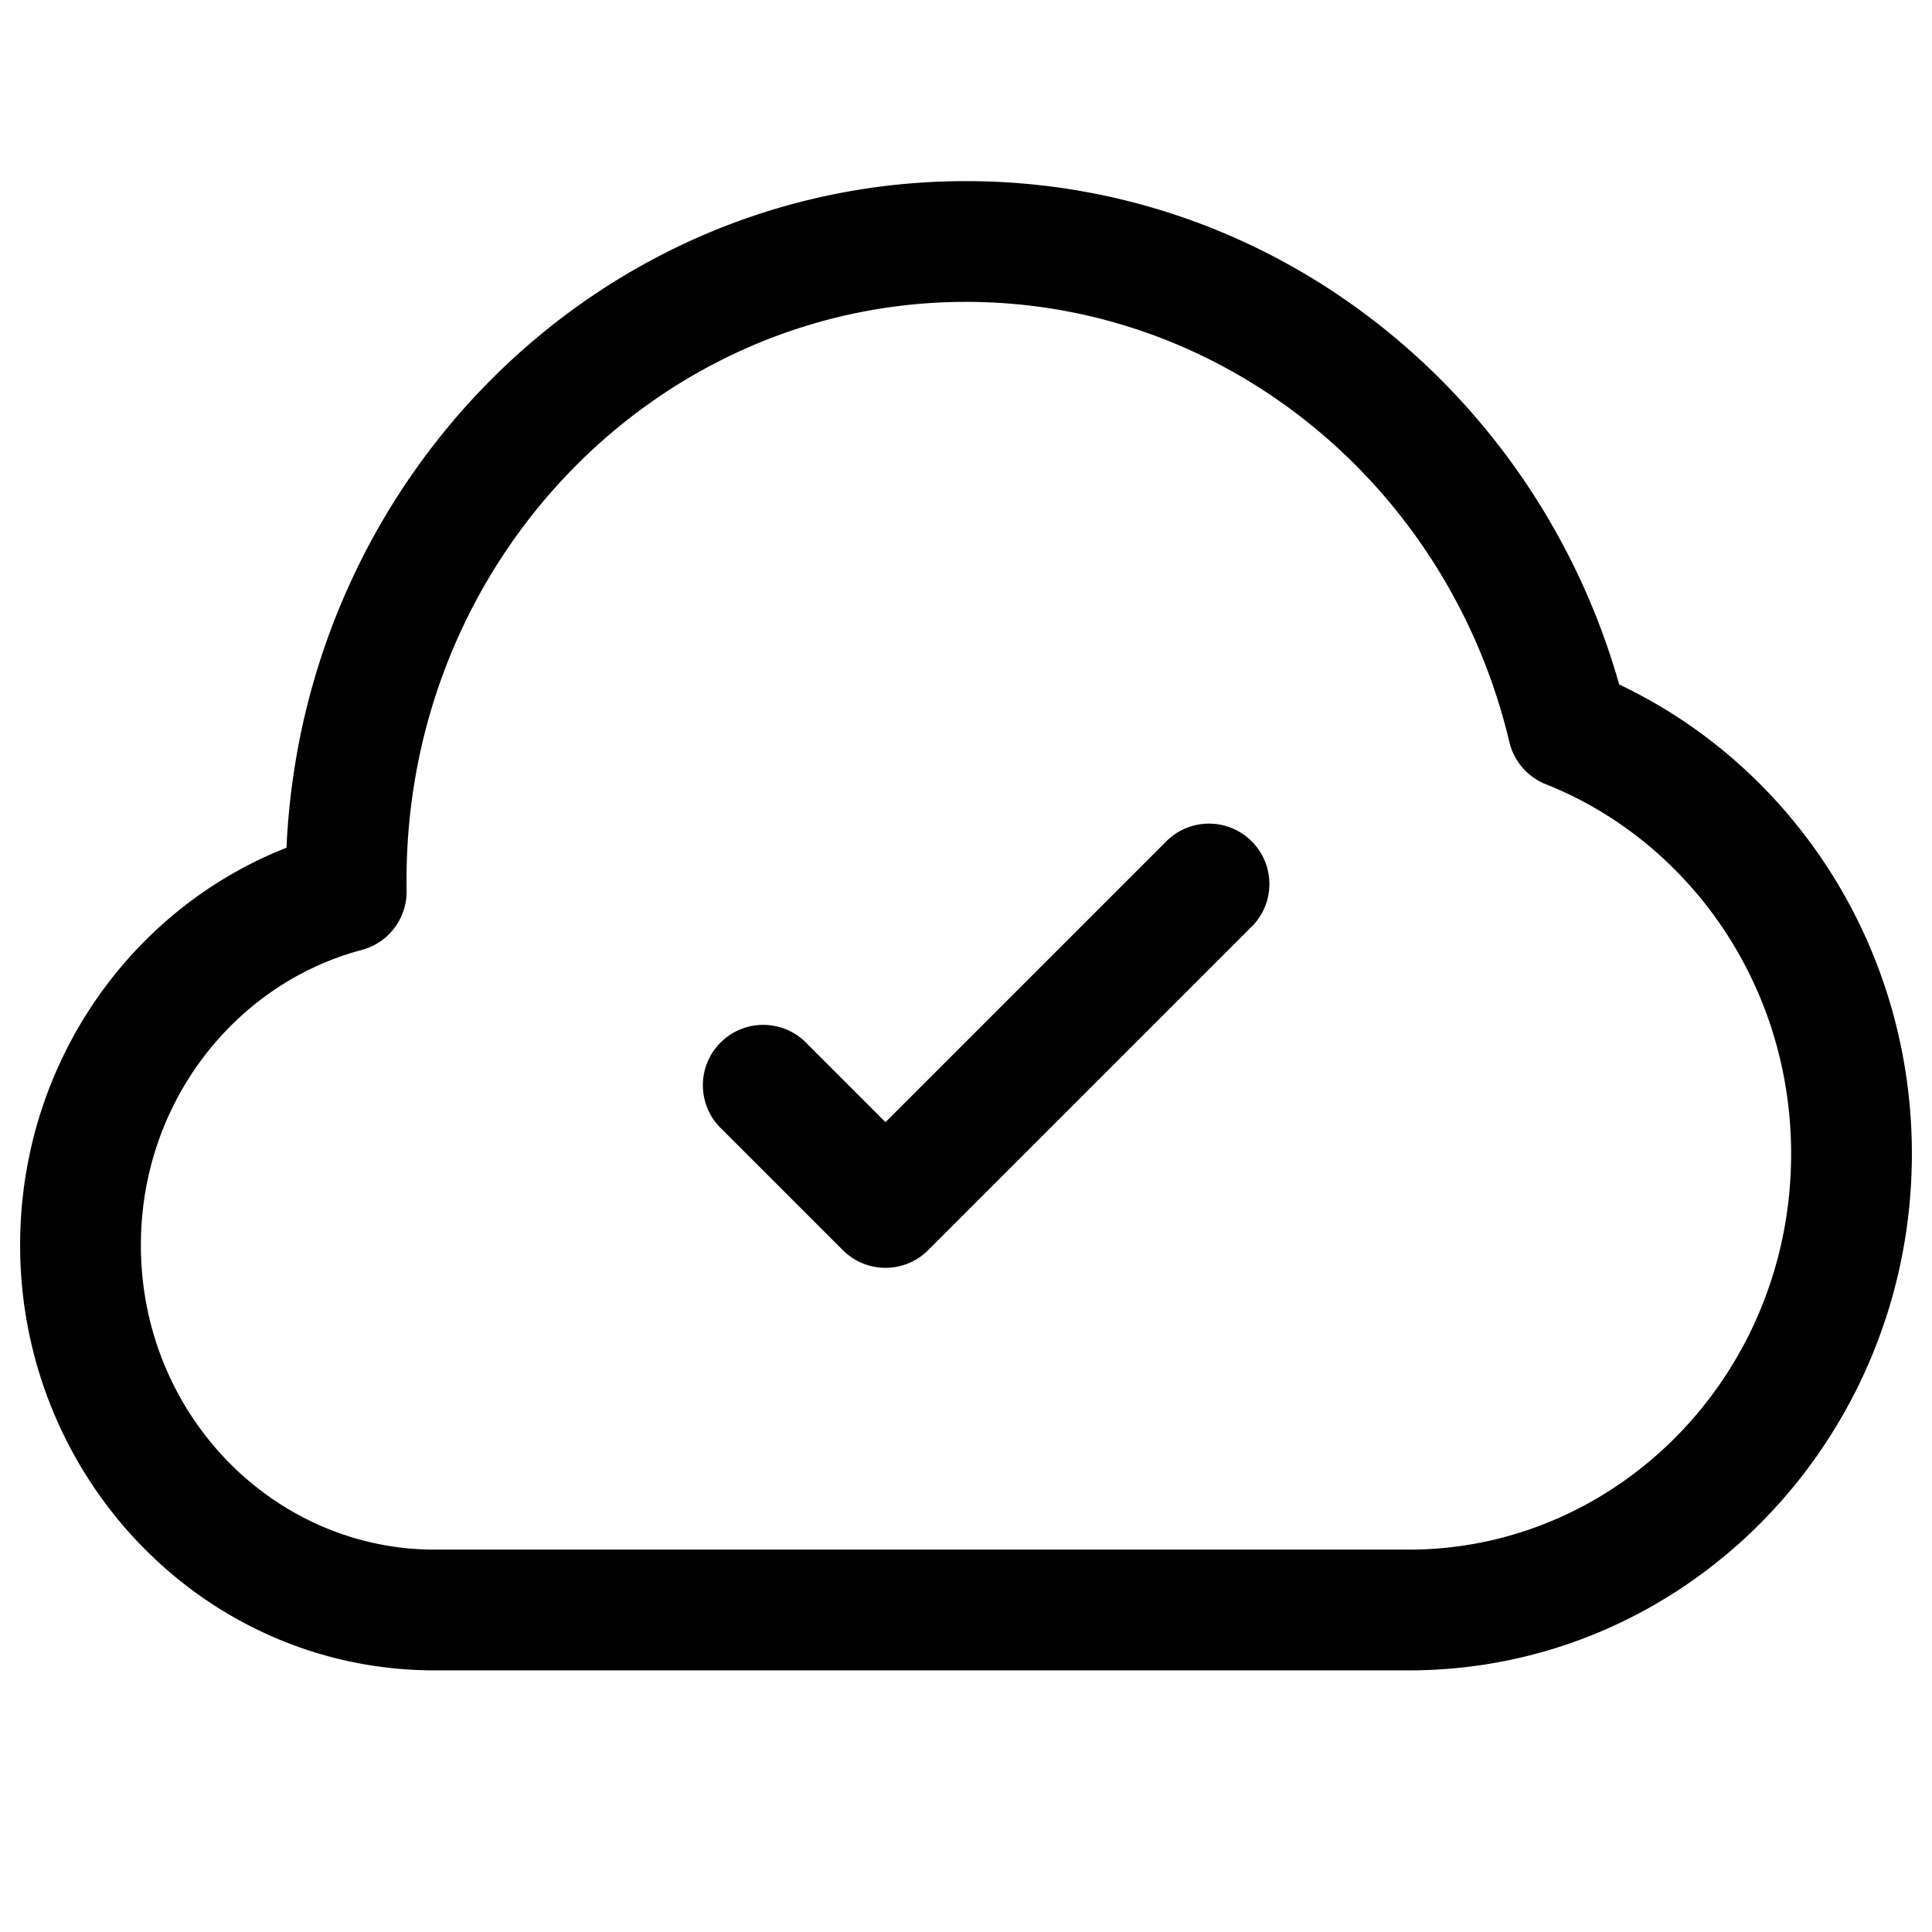 <svg xmlns="http://www.w3.org/2000/svg" width="24" height="24" fill="currentColor" viewBox="0 0 24 24">
  <path fill-rule="evenodd" d="M5.05 10.933C5.05 6.945 8.183 3.75 12 3.75c3.251 0 6.003 2.314 6.75 5.468a.75.75 0 00.453.524c1.773.705 3.047 2.488 3.047 4.591 0 2.737-2.148 4.917-4.75 4.917H5.4c-1.995 0-3.65-1.673-3.65-3.783 0-1.778 1.179-3.252 2.743-3.666a.75.75 0 00.558-.738l-.001-.13zM12 2.25c-4.555 0-8.237 3.691-8.441 8.281C1.614 11.294.25 13.225.25 15.467c0 2.896 2.285 5.283 5.15 5.283h12.1c3.473 0 6.25-2.894 6.25-6.417 0-2.577-1.482-4.81-3.636-5.83C19.096 4.904 15.86 2.25 12 2.25zm3.53 9.28a.75.75 0 10-1.06-1.06L11 13.94l-.97-.97a.75.75 0 10-1.06 1.06l1.5 1.5a.75.75 0 001.06 0l4-4z"/>
</svg>
